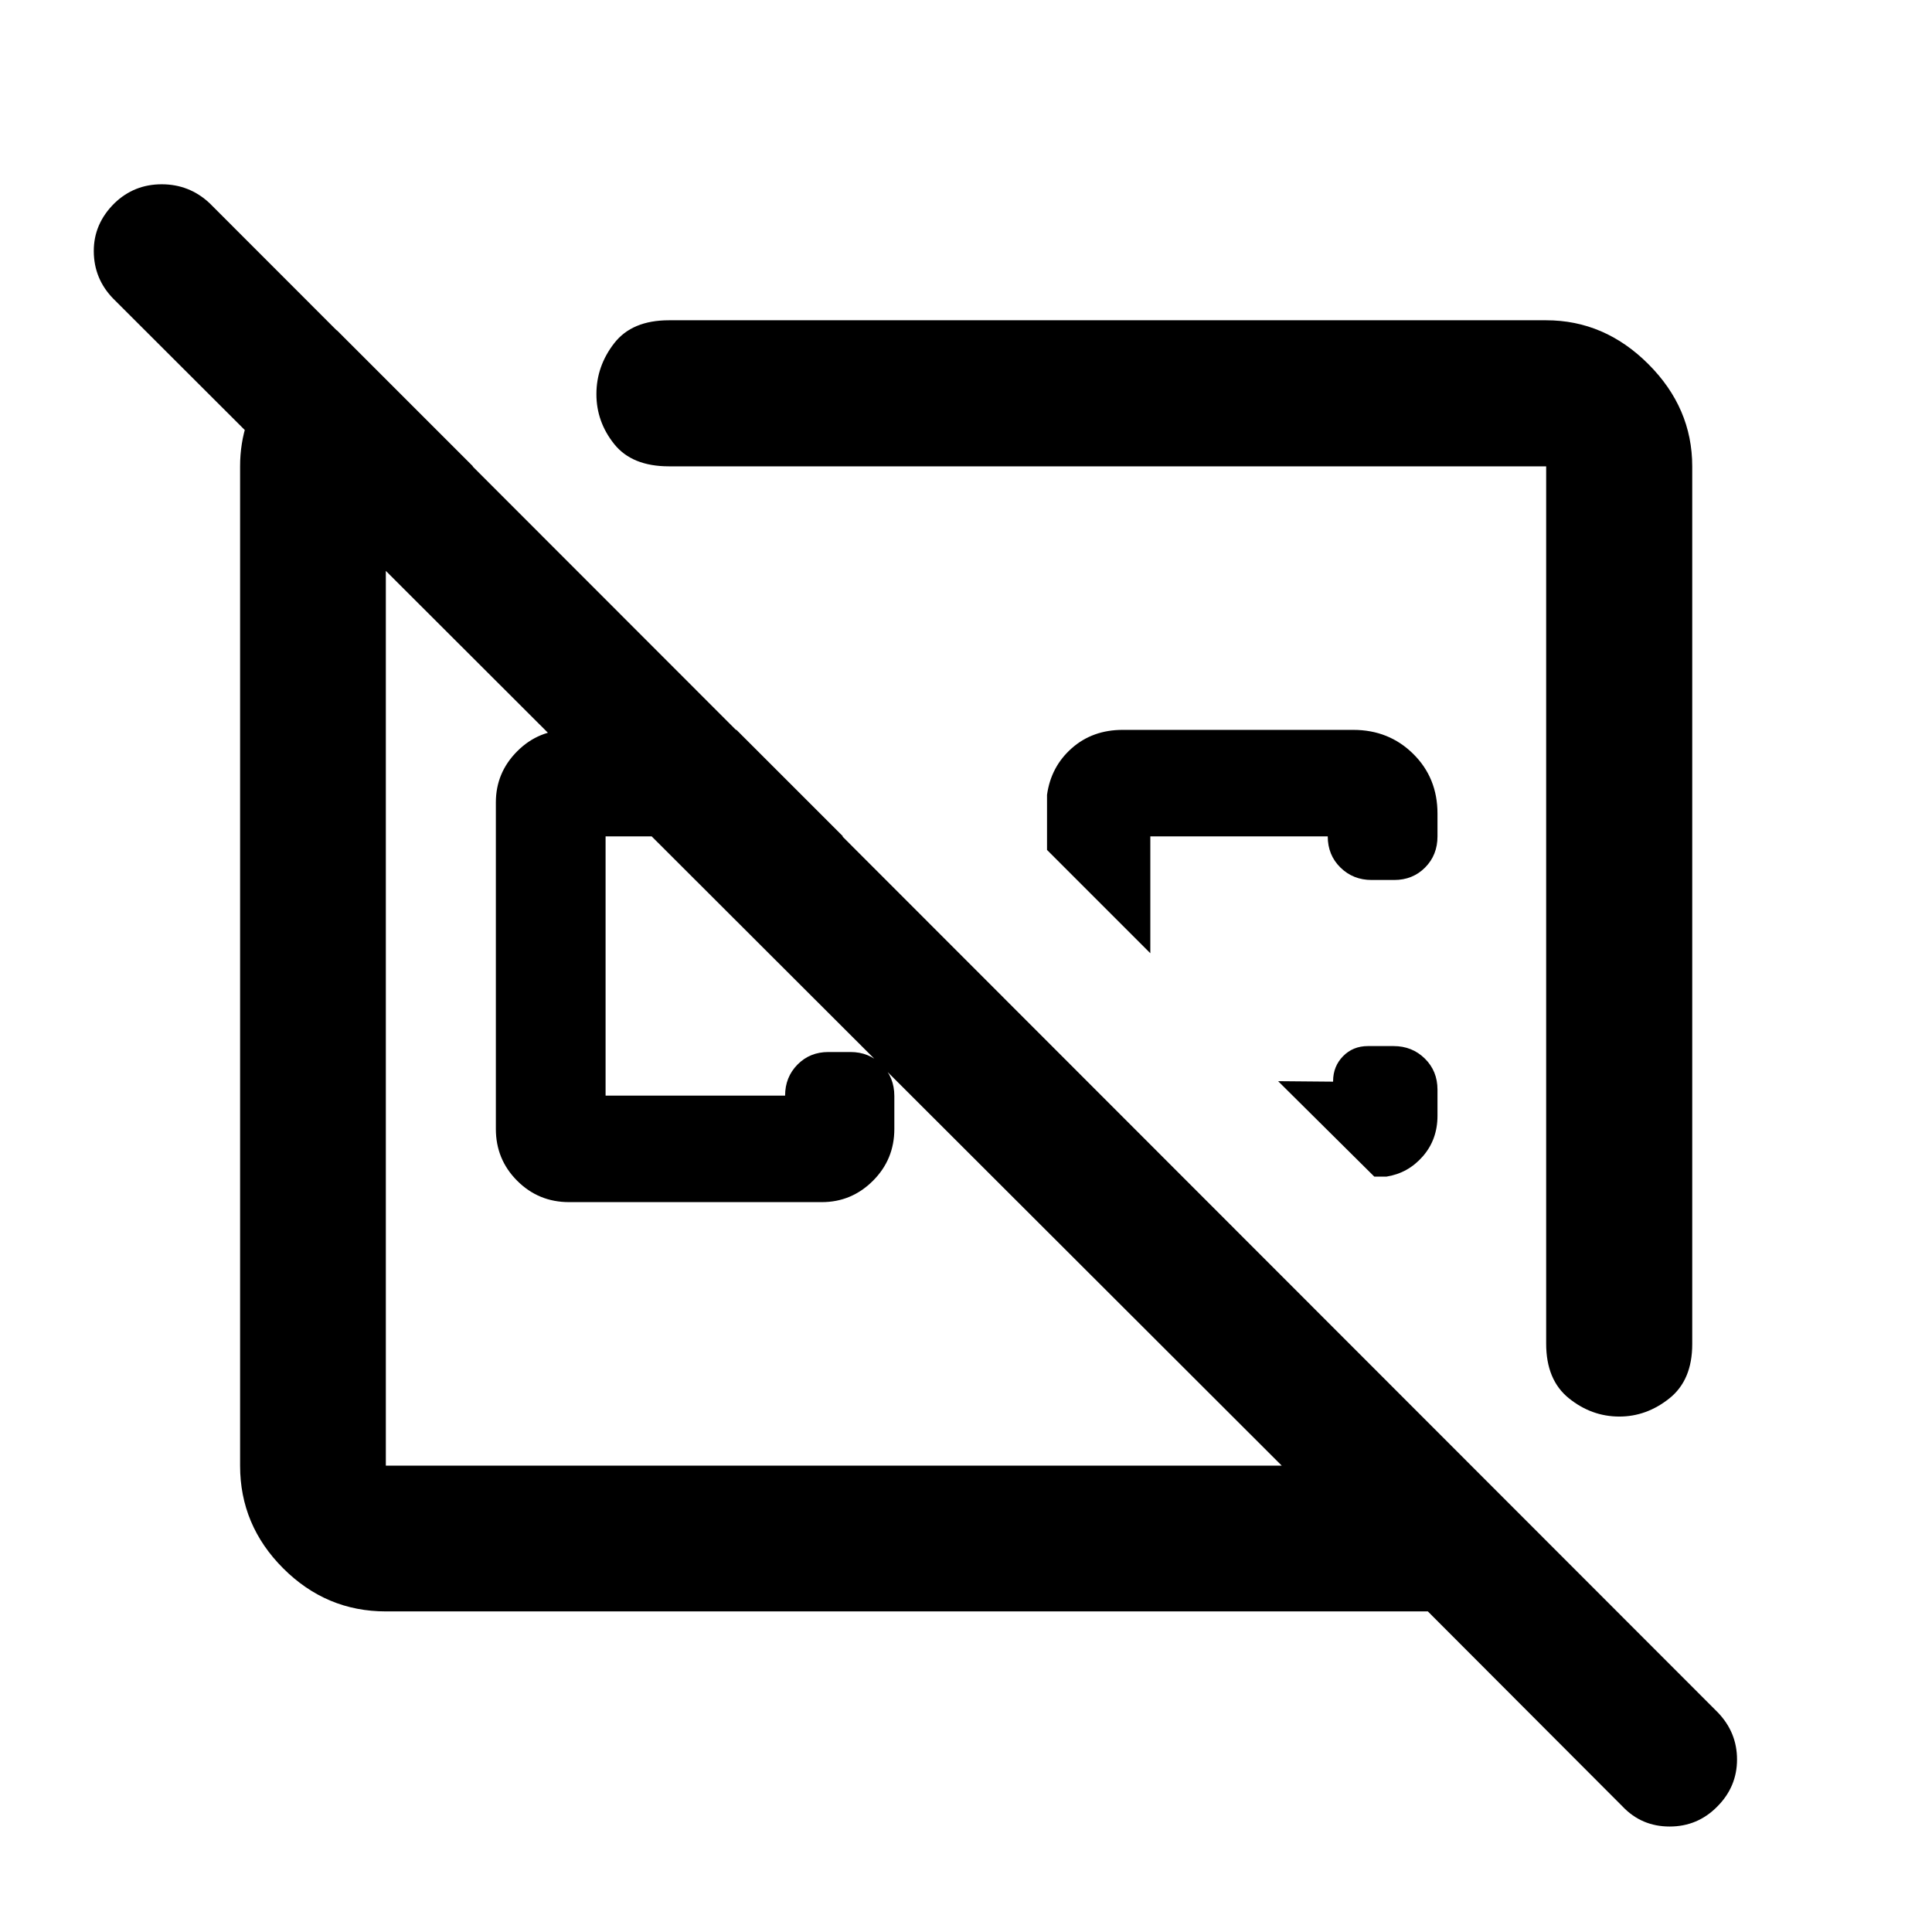 <svg xmlns="http://www.w3.org/2000/svg" height="40" viewBox="0 -960 960 960" width="40"><path d="m365.95-597.33 52.93 52.92H300.91v128.82h89.2q0-9.17 6.15-15.42t15.38-6.25h10.93q9.23 0 15.52 6.26 6.3 6.25 6.3 15.64v16.32q0 15.16-10.63 25.77-10.63 10.6-25.41 10.6H282.77q-15.17 0-25.77-10.6-10.61-10.61-10.61-25.77v-162.25q0-14.78 10.61-25.41 10.6-10.63 25.77-10.63h83.18Zm474.91-130.95v436.19q0 17.86-11.34 26.92-11.34 9.05-24.87 9.05-13.81 0-25.09-9.09t-11.28-27.12v-435.95H332.4q-18.36 0-27.2-11.06-8.85-11.07-8.85-24.8 0-13.93 8.85-25.32 8.84-11.4 27.2-11.4h435.88q29.01 0 50.79 21.79 21.79 21.78 21.79 50.79ZM714.28-405.62q0 11.87-7.32 20.23-7.31 8.36-18.07 10.05h-6l-47.8-47.43 27.32.24v-.24q0-7.35 4.94-12.4 4.93-5.04 12.34-5.04h12.76q9.23 0 15.53 6.19 6.3 6.19 6.3 15.48v12.92Zm-41.86-191.71q17.71 0 29.78 11.91 12.08 11.9 12.08 29.7v11.31q0 9.29-6.16 15.48-6.15 6.19-15.38 6.19h-11.16q-9.23 0-15.53-6.19-6.3-6.19-6.3-15.48h-88.16v58.07l-51.33-51.33v-27.37q1.94-14 12.27-23.15 10.33-9.14 25.36-9.14h114.53Zm-123.16 88.07Zm-134.65 54.65ZM191.72-159.3q-29.61 0-51.01-21.41-21.41-21.4-21.41-51.01v-496.56q0-22.95 13.8-41.36 13.79-18.41 34.27-26.27l67.64 67.63h-43.29v496.56h445.19L56.33-811.54q-9.65-9.86-9.73-23.56-.08-13.7 10.29-23.93 9.74-9.4 23.47-9.4 13.73 0 23.77 9.38l749.33 749.83q9.66 9.96 9.66 23.49 0 13.53-9.77 23.35-9.78 9.97-23.71 9.97-13.94 0-23.38-9.94l-96.77-96.95H191.72Z"/></svg>